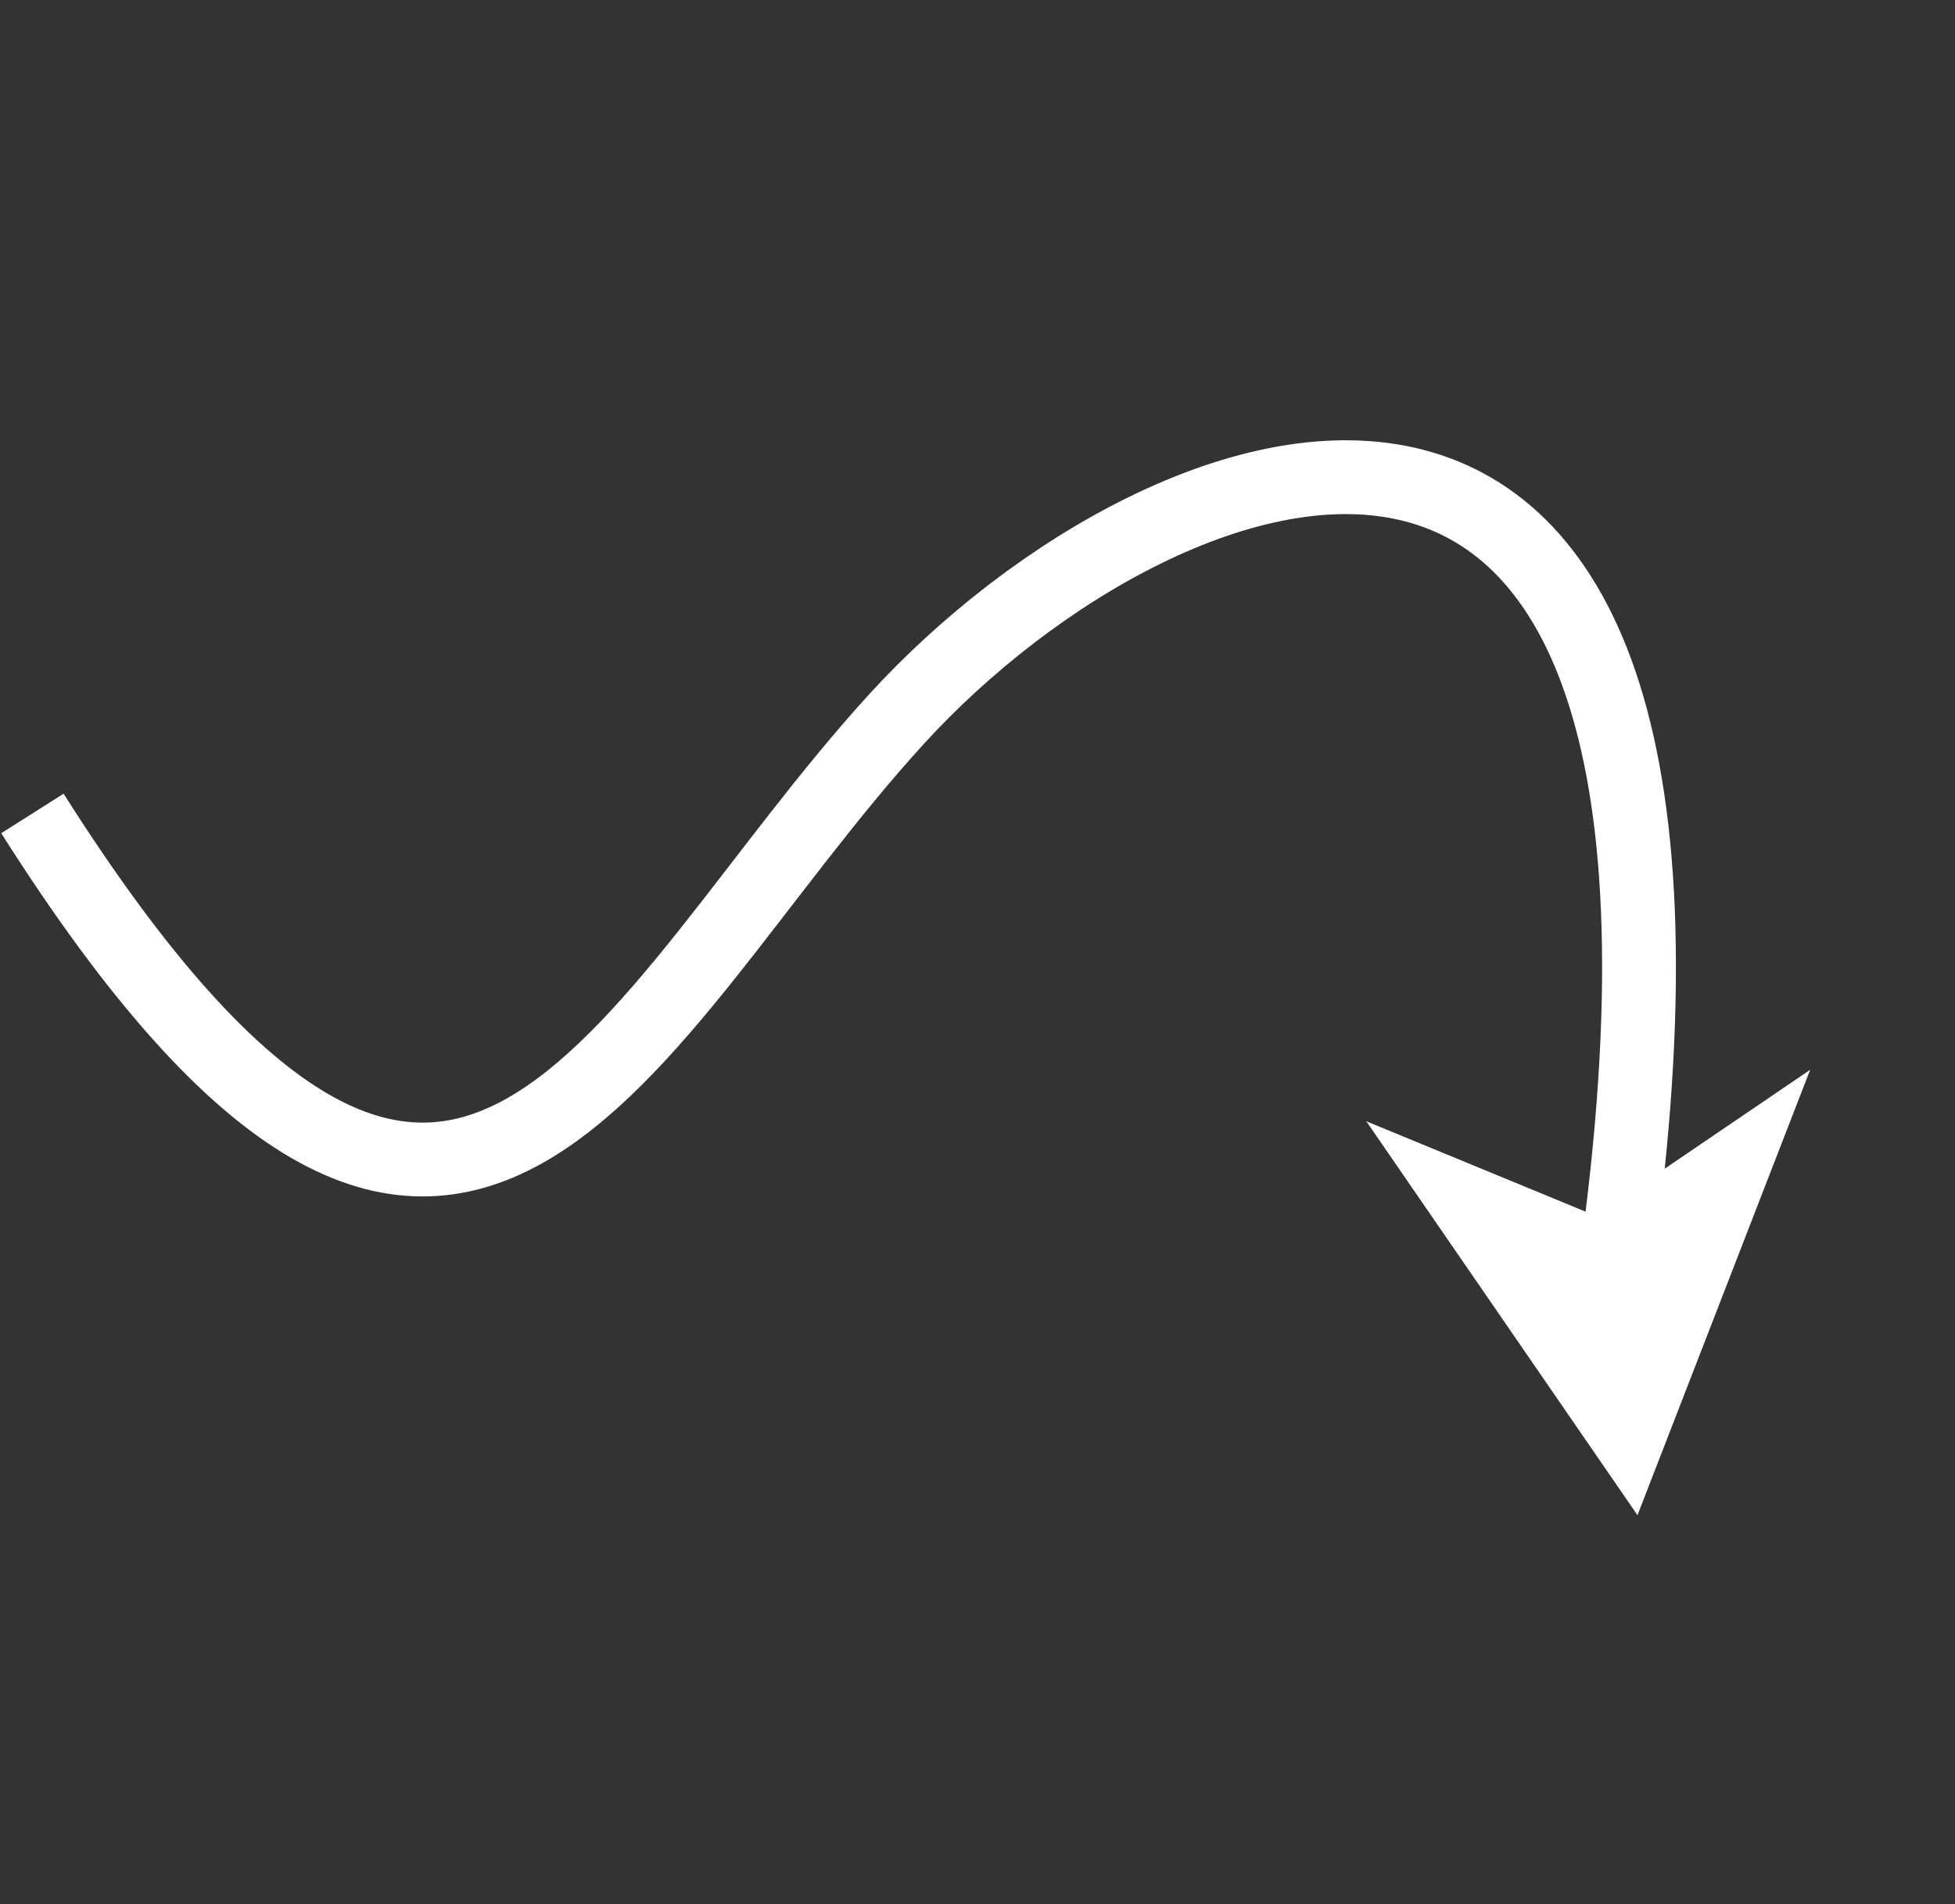 <svg xmlns="http://www.w3.org/2000/svg" width="79.45" height="77.393" viewBox="0 0 79.45 77.393">
  <rect x="0" y="0" width="79.45" height="77.393" fill="#333333" stroke="none"/>
  <g id="Group_7936" data-name="Group 7936" transform="matrix(-0.574, -0.819, 0.819, -0.574, 37.282, 84.551)">
    <path id="Path_22" data-name="Path 22" d="M51.992.1c-32.473-1.514-20.6,14.867-17.01,30.961S31.564,71.7,0,42.22" transform="translate(10.807 0)" fill="none" stroke="#fff" stroke-width="3"/>
    <path id="Path_23" data-name="Path 23" d="M0,17.018l19.267-2.543L6.332,0l1.32,10.466Z" transform="translate(19.079 54.159) rotate(-172)" fill="#fff"/>
  </g>
</svg>
